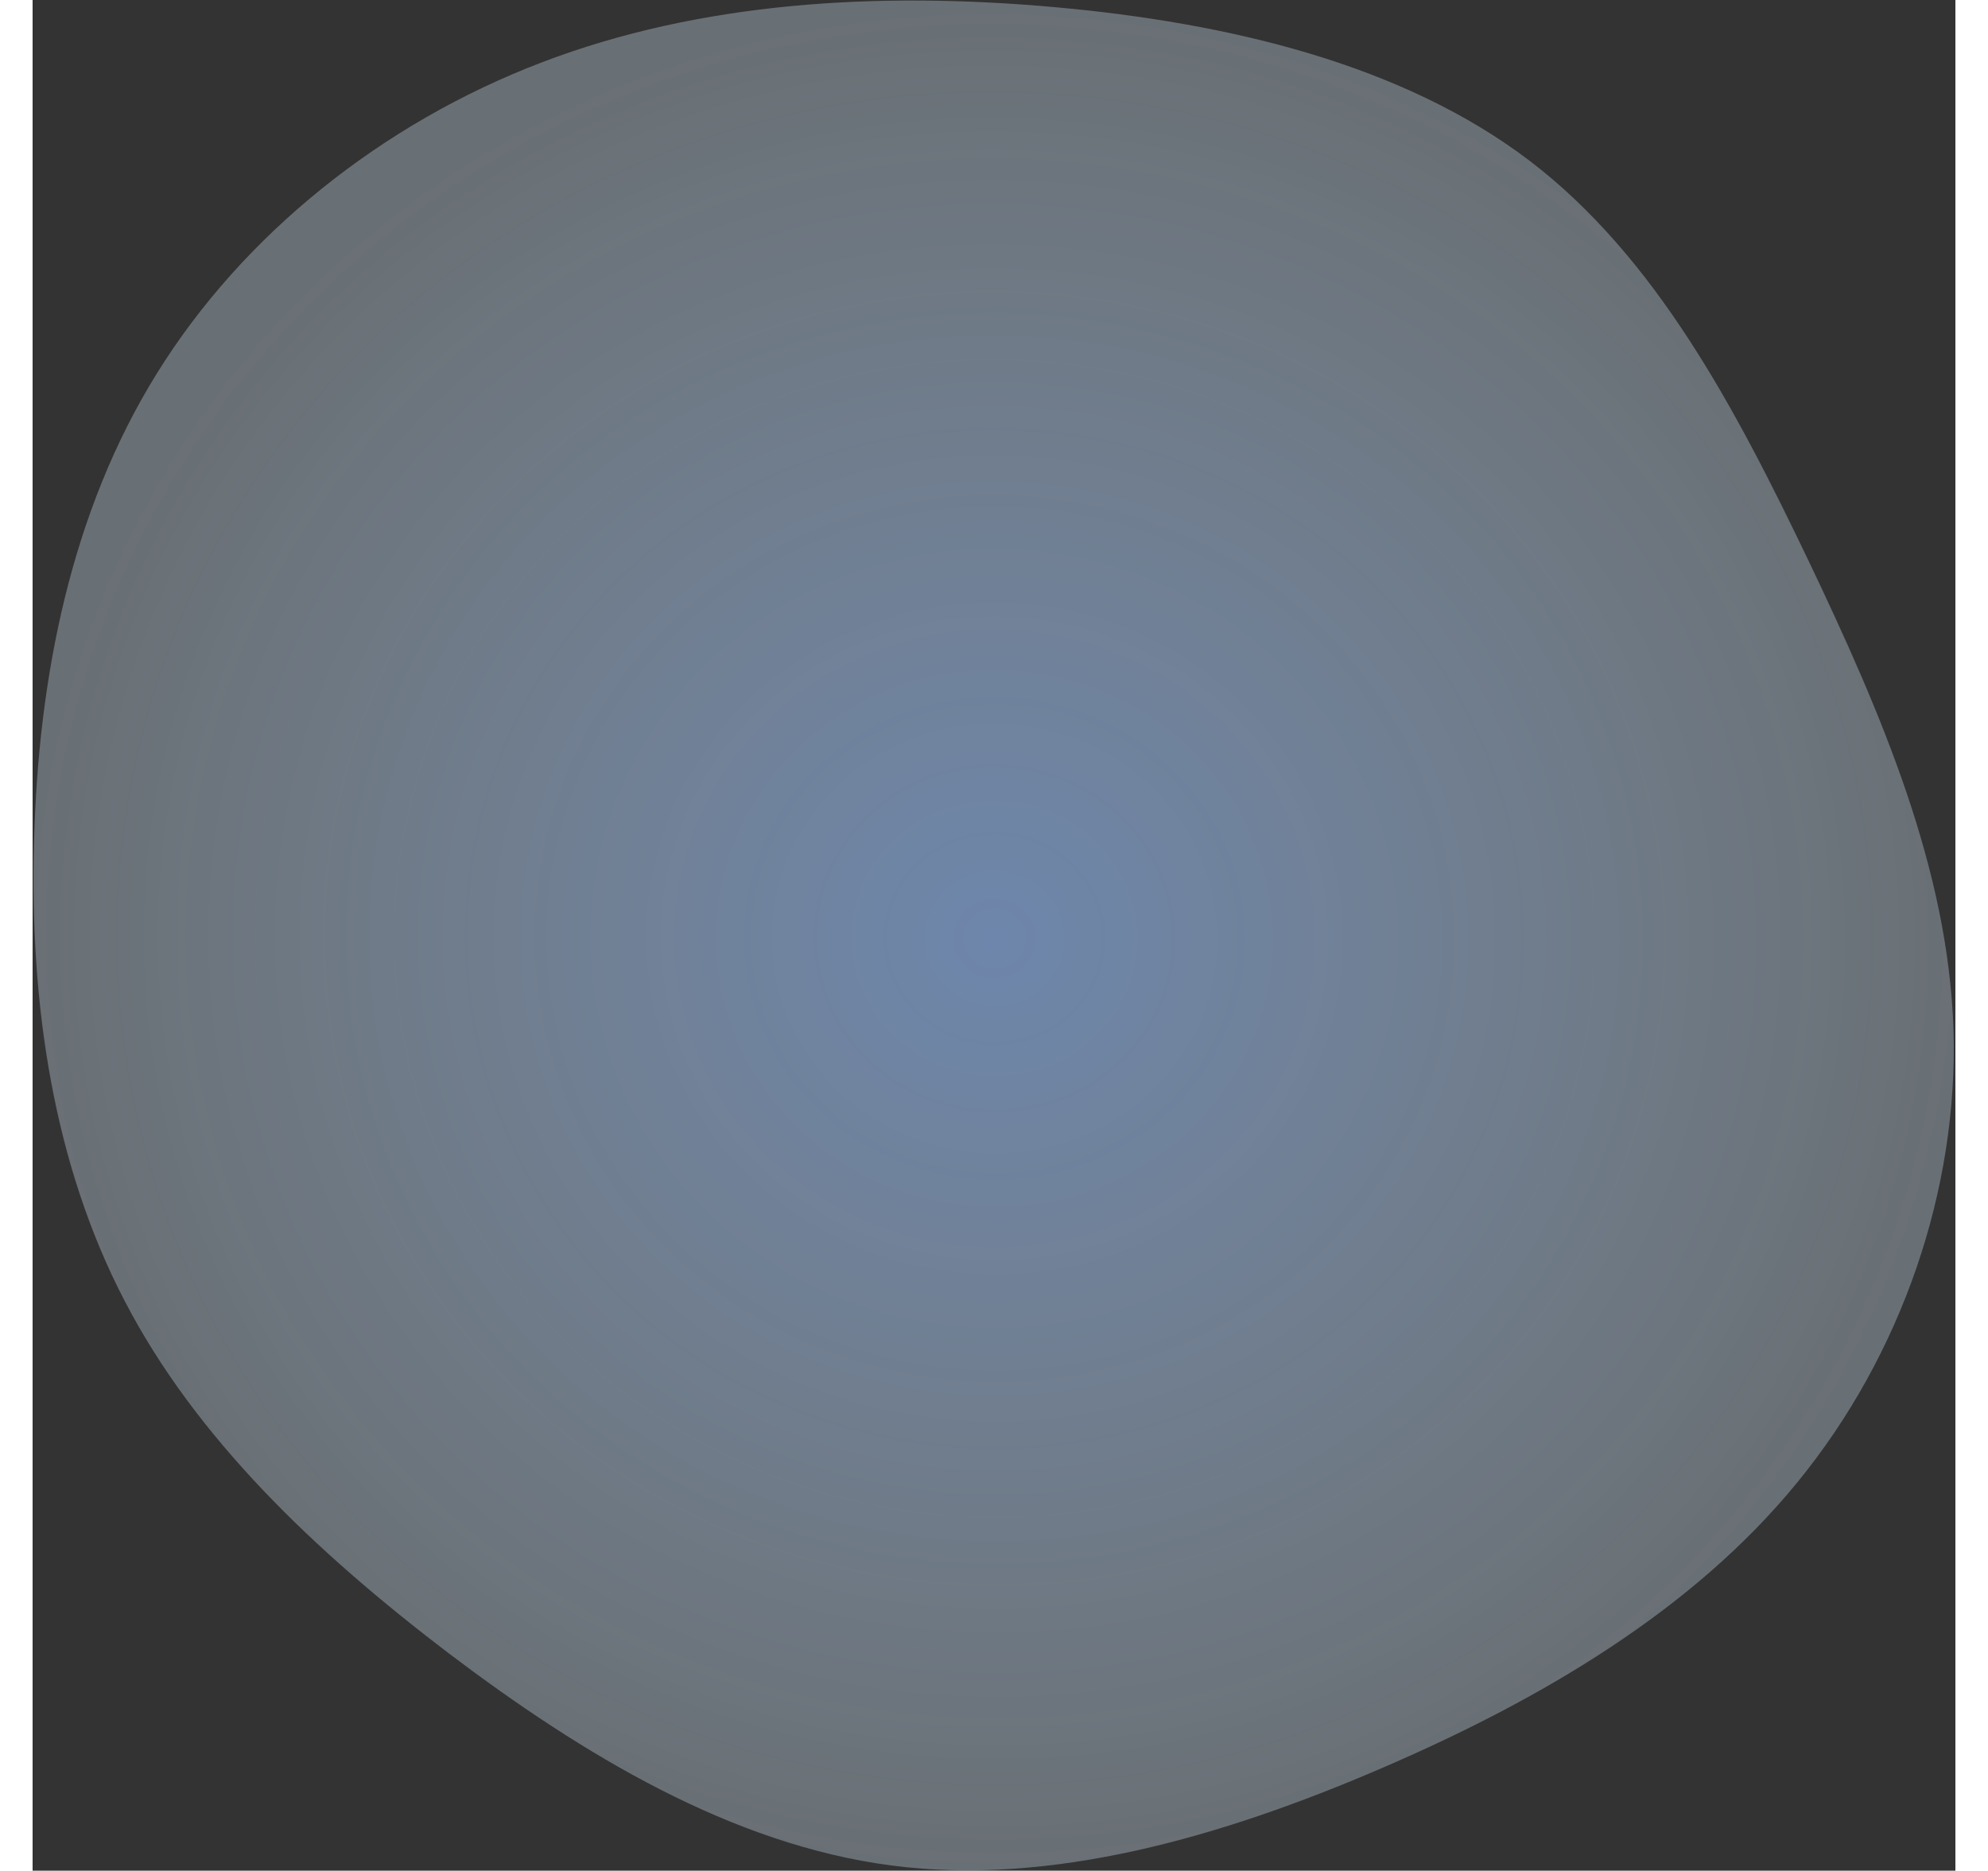 <svg width="424" height="399" viewBox="0 0 924 899" fill="none" xmlns="http://www.w3.org/2000/svg">
    <rect x="0" y="0" width="924" height="899" fill="#333333" stroke="none"/>
    <path d="M719.311 77.206C780.109 123.57 818.336 196.237 853.571 269.783C888.636 343.314 920.54 417.708 923.079 494.716C925.449 571.708 898.129 651.121 848.108 712.297C798.071 773.635 725.348 816.574 648.182 849.785C571.016 882.995 489.408 906.476 412.846 896.521C336.114 886.55 264.413 843.304 199.893 794.48C135.558 745.508 78.561 691.135 44.343 625.375C10.111 559.777 -1.511 482.776 0.699 404.392C2.739 325.993 18.271 246.181 59.704 179.489C101.151 112.636 168.131 59.197 244.593 30.016C320.886 0.821 406.322 -4.146 490.81 3.407C575.298 10.961 658.498 31.005 719.311 77.206Z" fill="url(#paint0_radial_32_52)"/>
    <defs>
        <radialGradient id="paint0_radial_32_52" cx="0" cy="0" r="1" gradientUnits="userSpaceOnUse" gradientTransform="translate(462.205 451) rotate(95.109) scale(448.362 465.126)">
            <stop stop-color="#96C0FF" stop-opacity="0.59"/>
            <stop offset="1" stop-color="#DCF0FF" stop-opacity="0.32"/>
        </radialGradient>
    </defs>
</svg>
